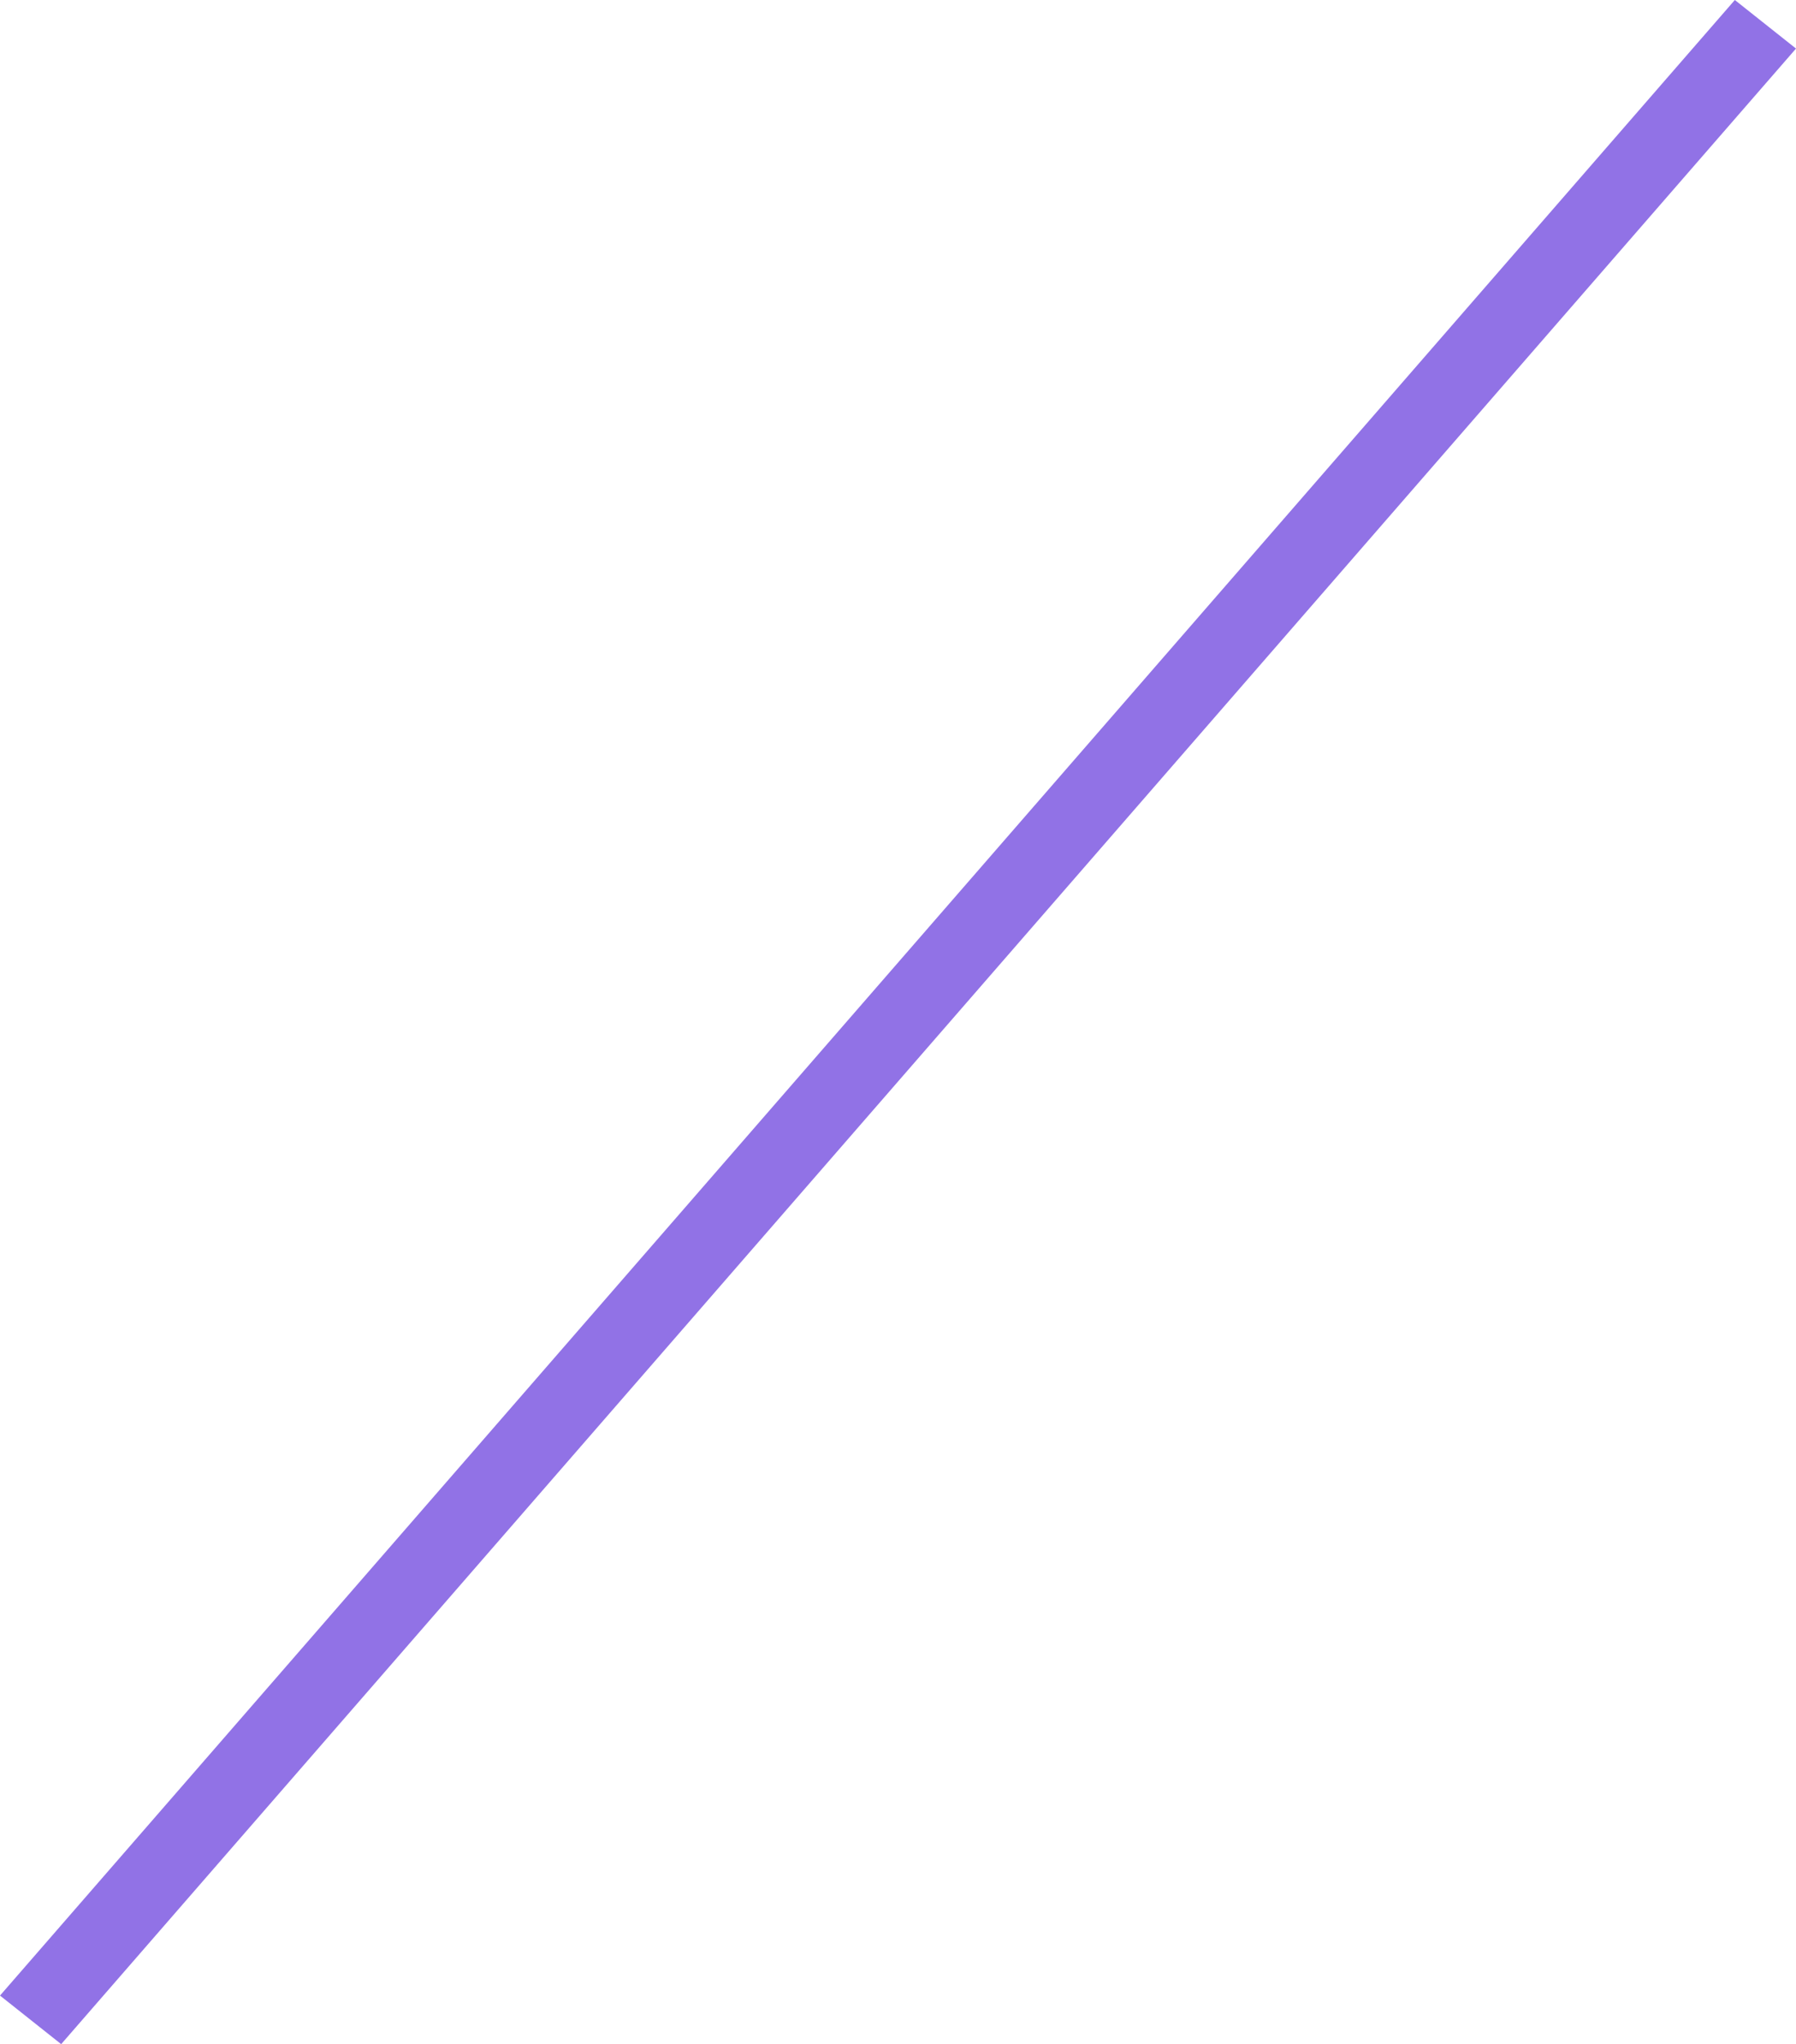 <svg xmlns="http://www.w3.org/2000/svg" width="138" height="157" viewBox="0 0 138 157">
  <defs>
    <style>
      .cls-1 {
        fill: #9172e6;
        fill-rule: evenodd;
      }
    </style>
  </defs>
  <path id="Rectangle_1_копия_6" data-name="Rectangle 1 копия 6" class="cls-1" d="M827.3,5276l4.7,3.73L698.7,5433l-4.7-3.73Z" transform="translate(-694 -5276)"/>
</svg>
